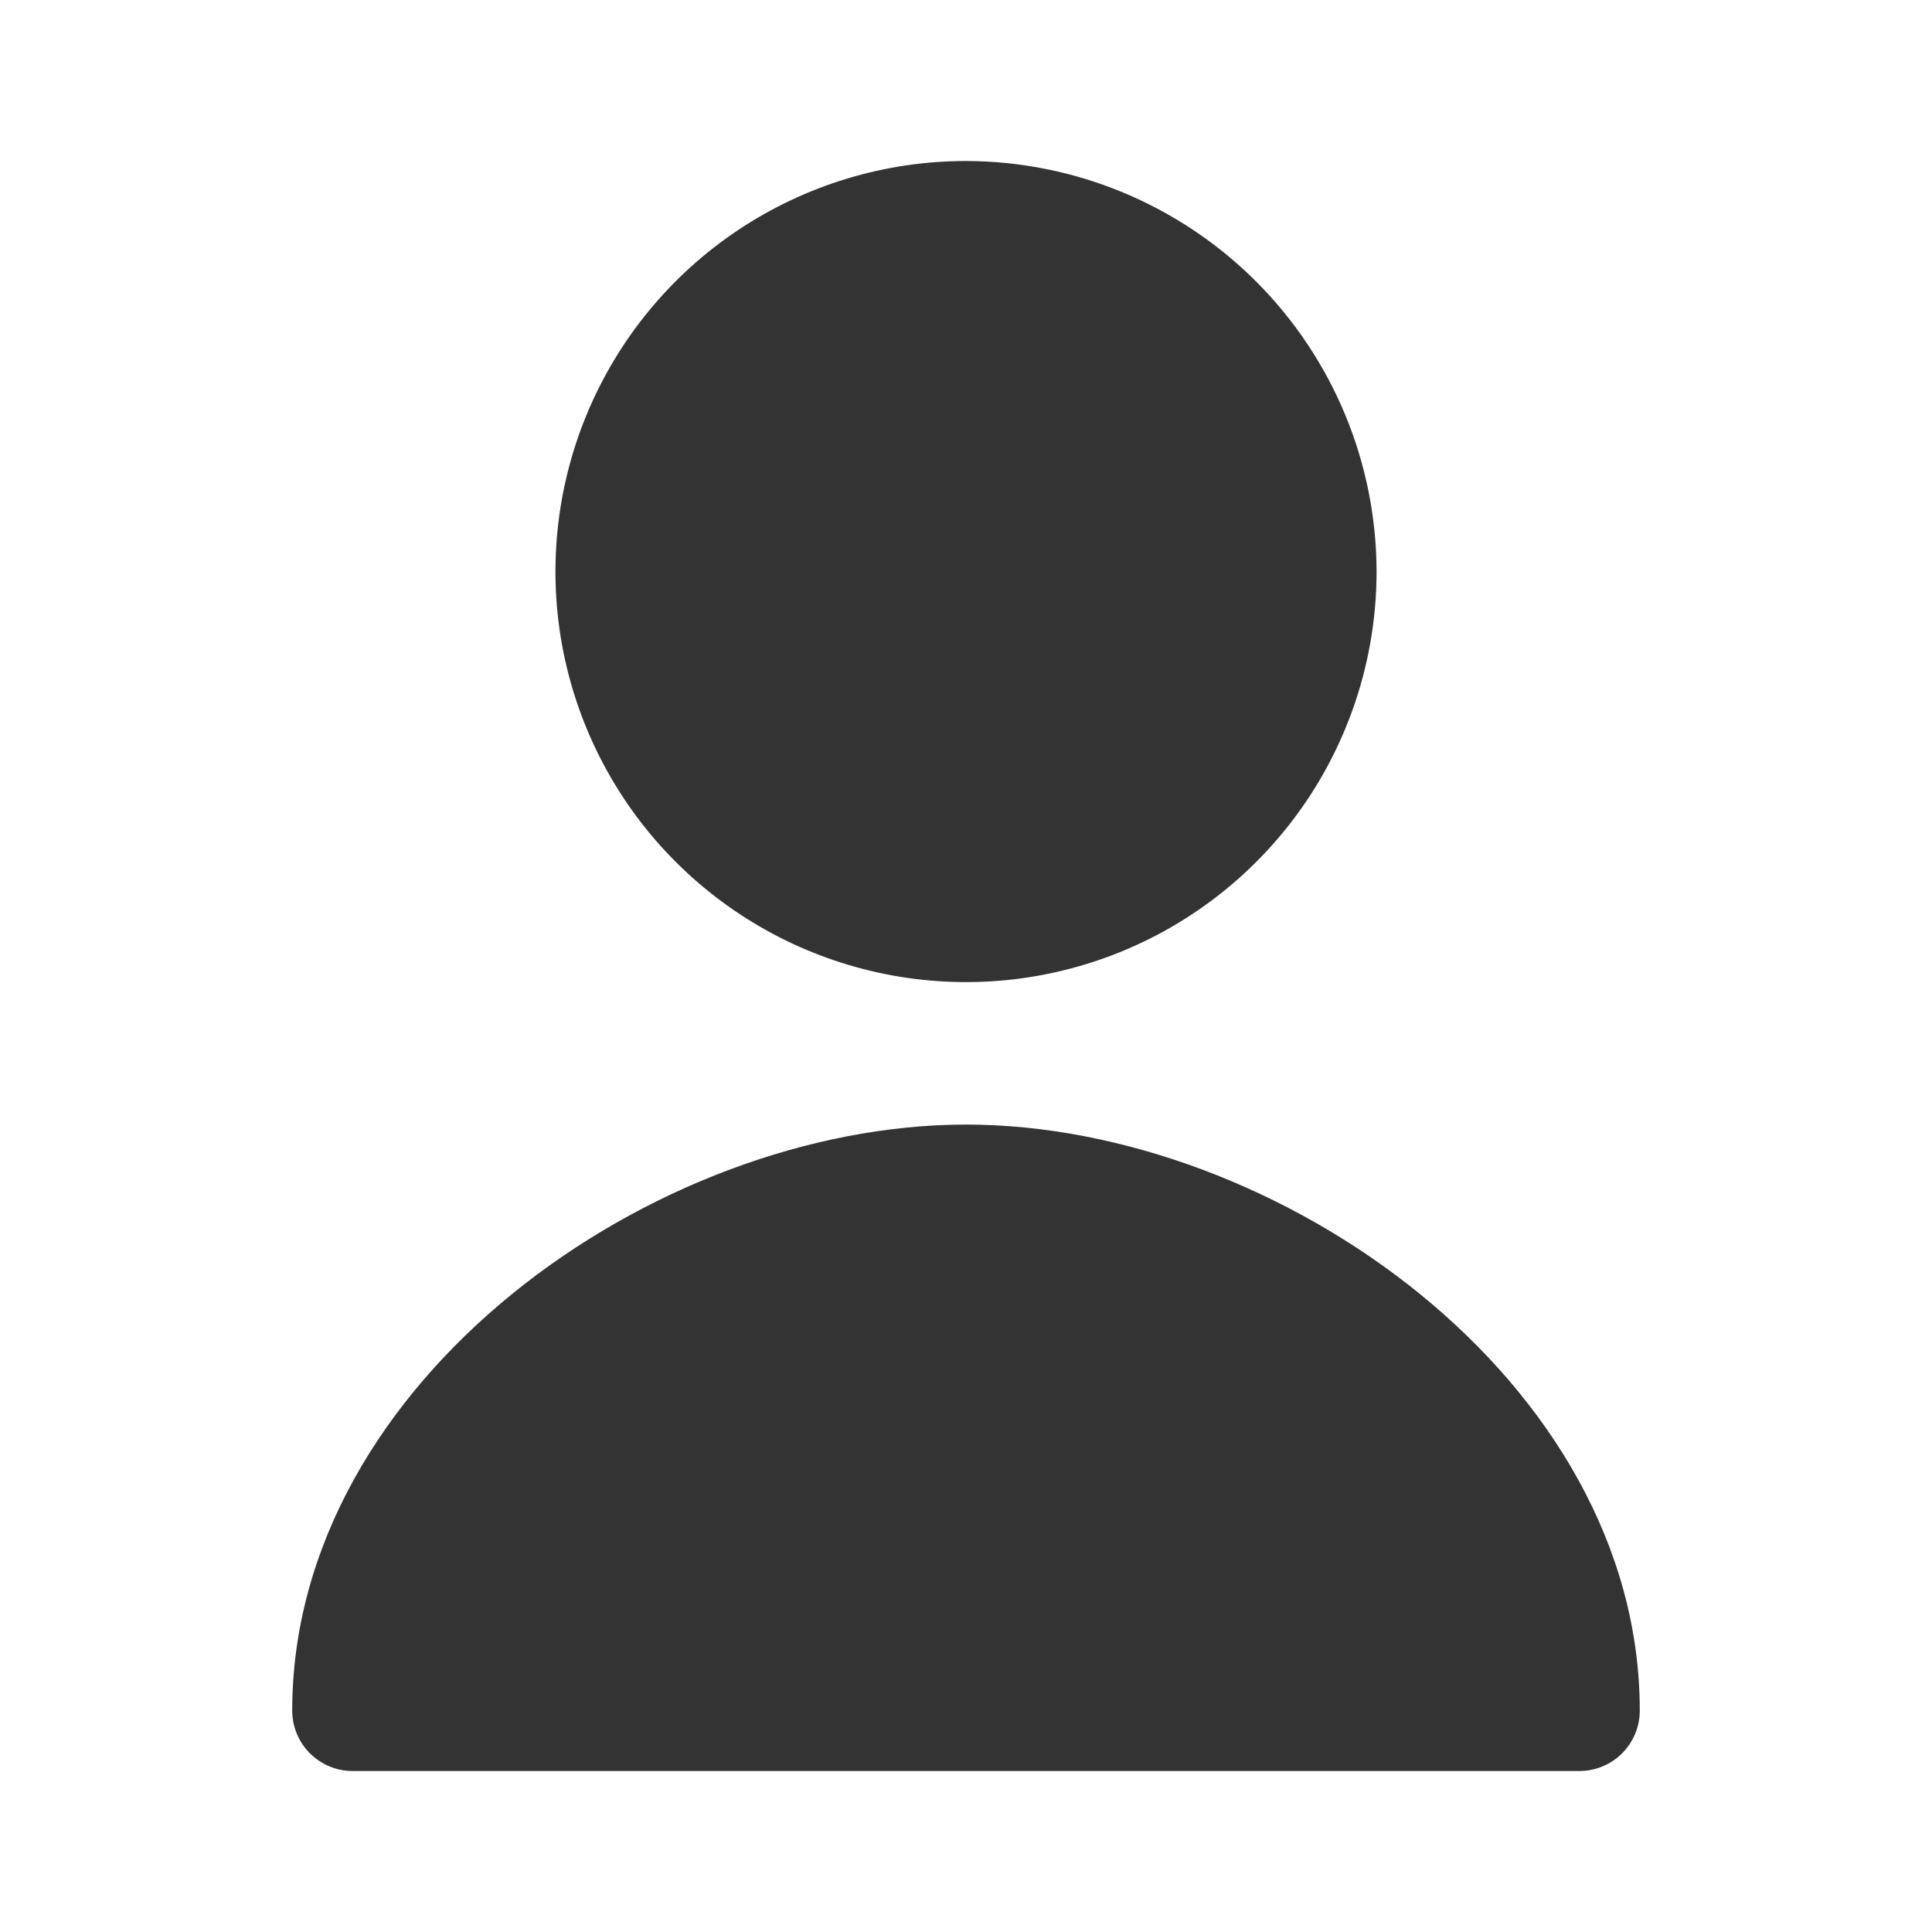 <svg width="51" height="51" viewBox="0 0 51 51" fill="none" xmlns="http://www.w3.org/2000/svg">
<path d="M43.286 45.156C43.286 45.579 43.118 45.984 42.82 46.283C42.521 46.582 42.115 46.75 41.693 46.75H9.308C8.885 46.75 8.48 46.582 8.181 46.283C7.882 45.984 7.714 45.579 7.714 45.156C7.714 36.444 17.276 29.686 25.5 29.686C33.724 29.686 43.286 36.444 43.286 45.156ZM36.338 15.109C36.333 17.251 35.694 19.345 34.501 21.124C33.307 22.903 31.613 24.289 29.633 25.106C27.652 25.923 25.474 26.135 23.373 25.714C21.272 25.294 19.343 24.26 17.829 22.743C16.316 21.227 15.286 19.296 14.869 17.194C14.453 15.092 14.669 12.914 15.49 10.935C16.311 8.956 17.7 7.265 19.481 6.075C21.263 4.885 23.358 4.25 25.5 4.25C28.376 4.256 31.133 5.402 33.165 7.438C35.197 9.474 36.338 12.232 36.338 15.109Z" fill="#333333"/>
</svg>
